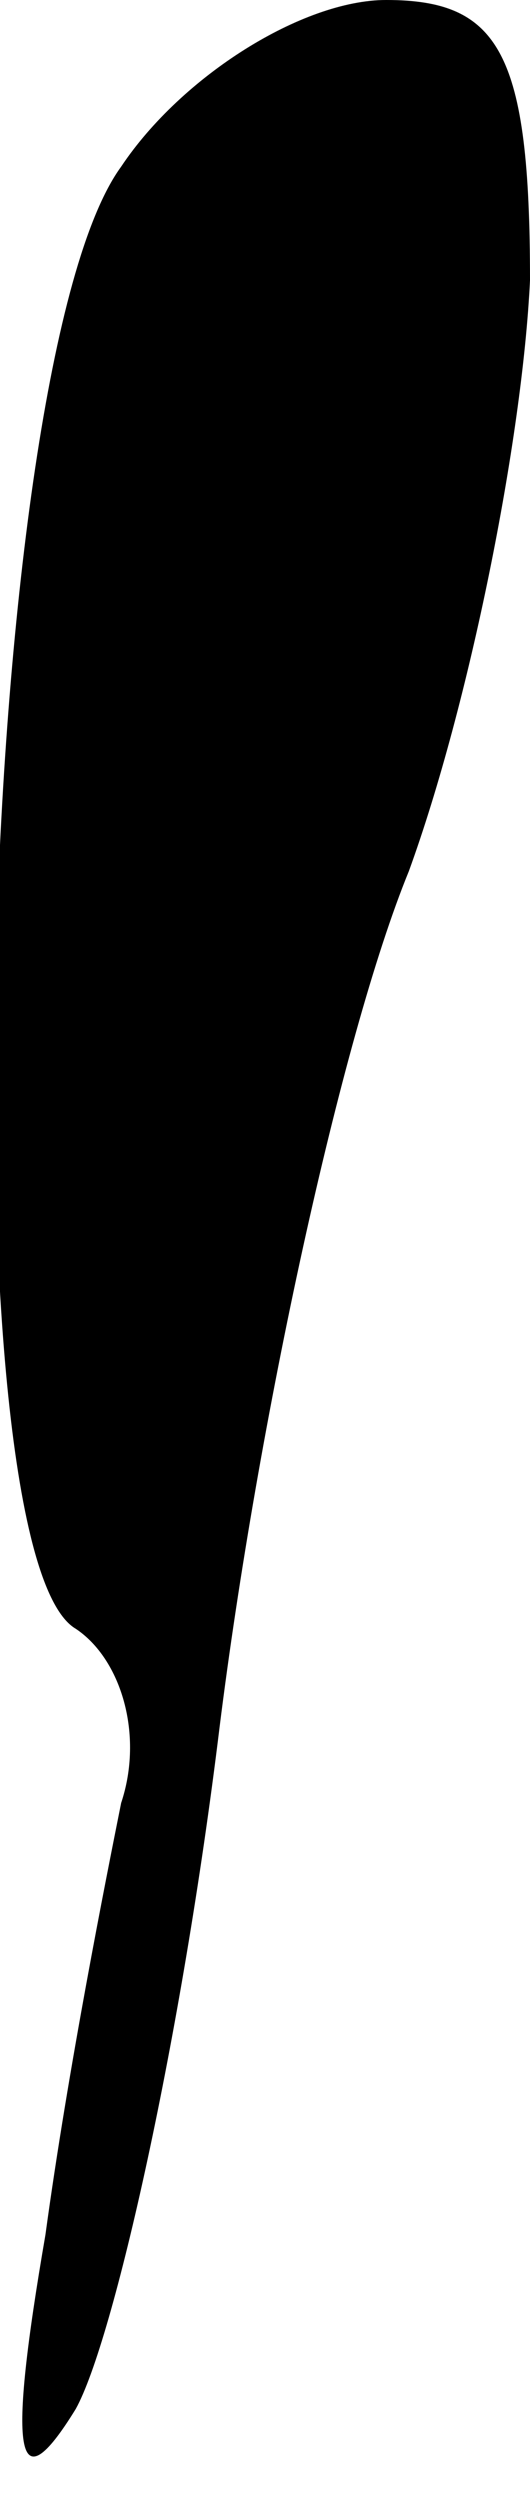 <?xml version="1.0" standalone="no"?>
<!DOCTYPE svg PUBLIC "-//W3C//DTD SVG 20010904//EN"
 "http://www.w3.org/TR/2001/REC-SVG-20010904/DTD/svg10.dtd">
<svg version="1.0" xmlns="http://www.w3.org/2000/svg"
 width="7pt" height="33pt" viewBox="0 0 7 33"
 preserveAspectRatio="xMidYMid meet">
<g transform="translate(0,33) scale(0.1,-0.1)"
fill="#000000" stroke="none">
<path fill="#000000" stroke="none" d="M16 308 c-19 -26 -23 -183 -6 -193 6
-4 9 -14 6 -23 -2 -10 -7 -35 -10 -57 -5 -29 -4 -36 4 -23 5 9 14 49 19 90 5
40 16 91 25 113 8 22 15 57 16 78 0 30 -4 37 -19 37 -11 0 -27 -10 -35 -22z"/>
</g>
</svg>
